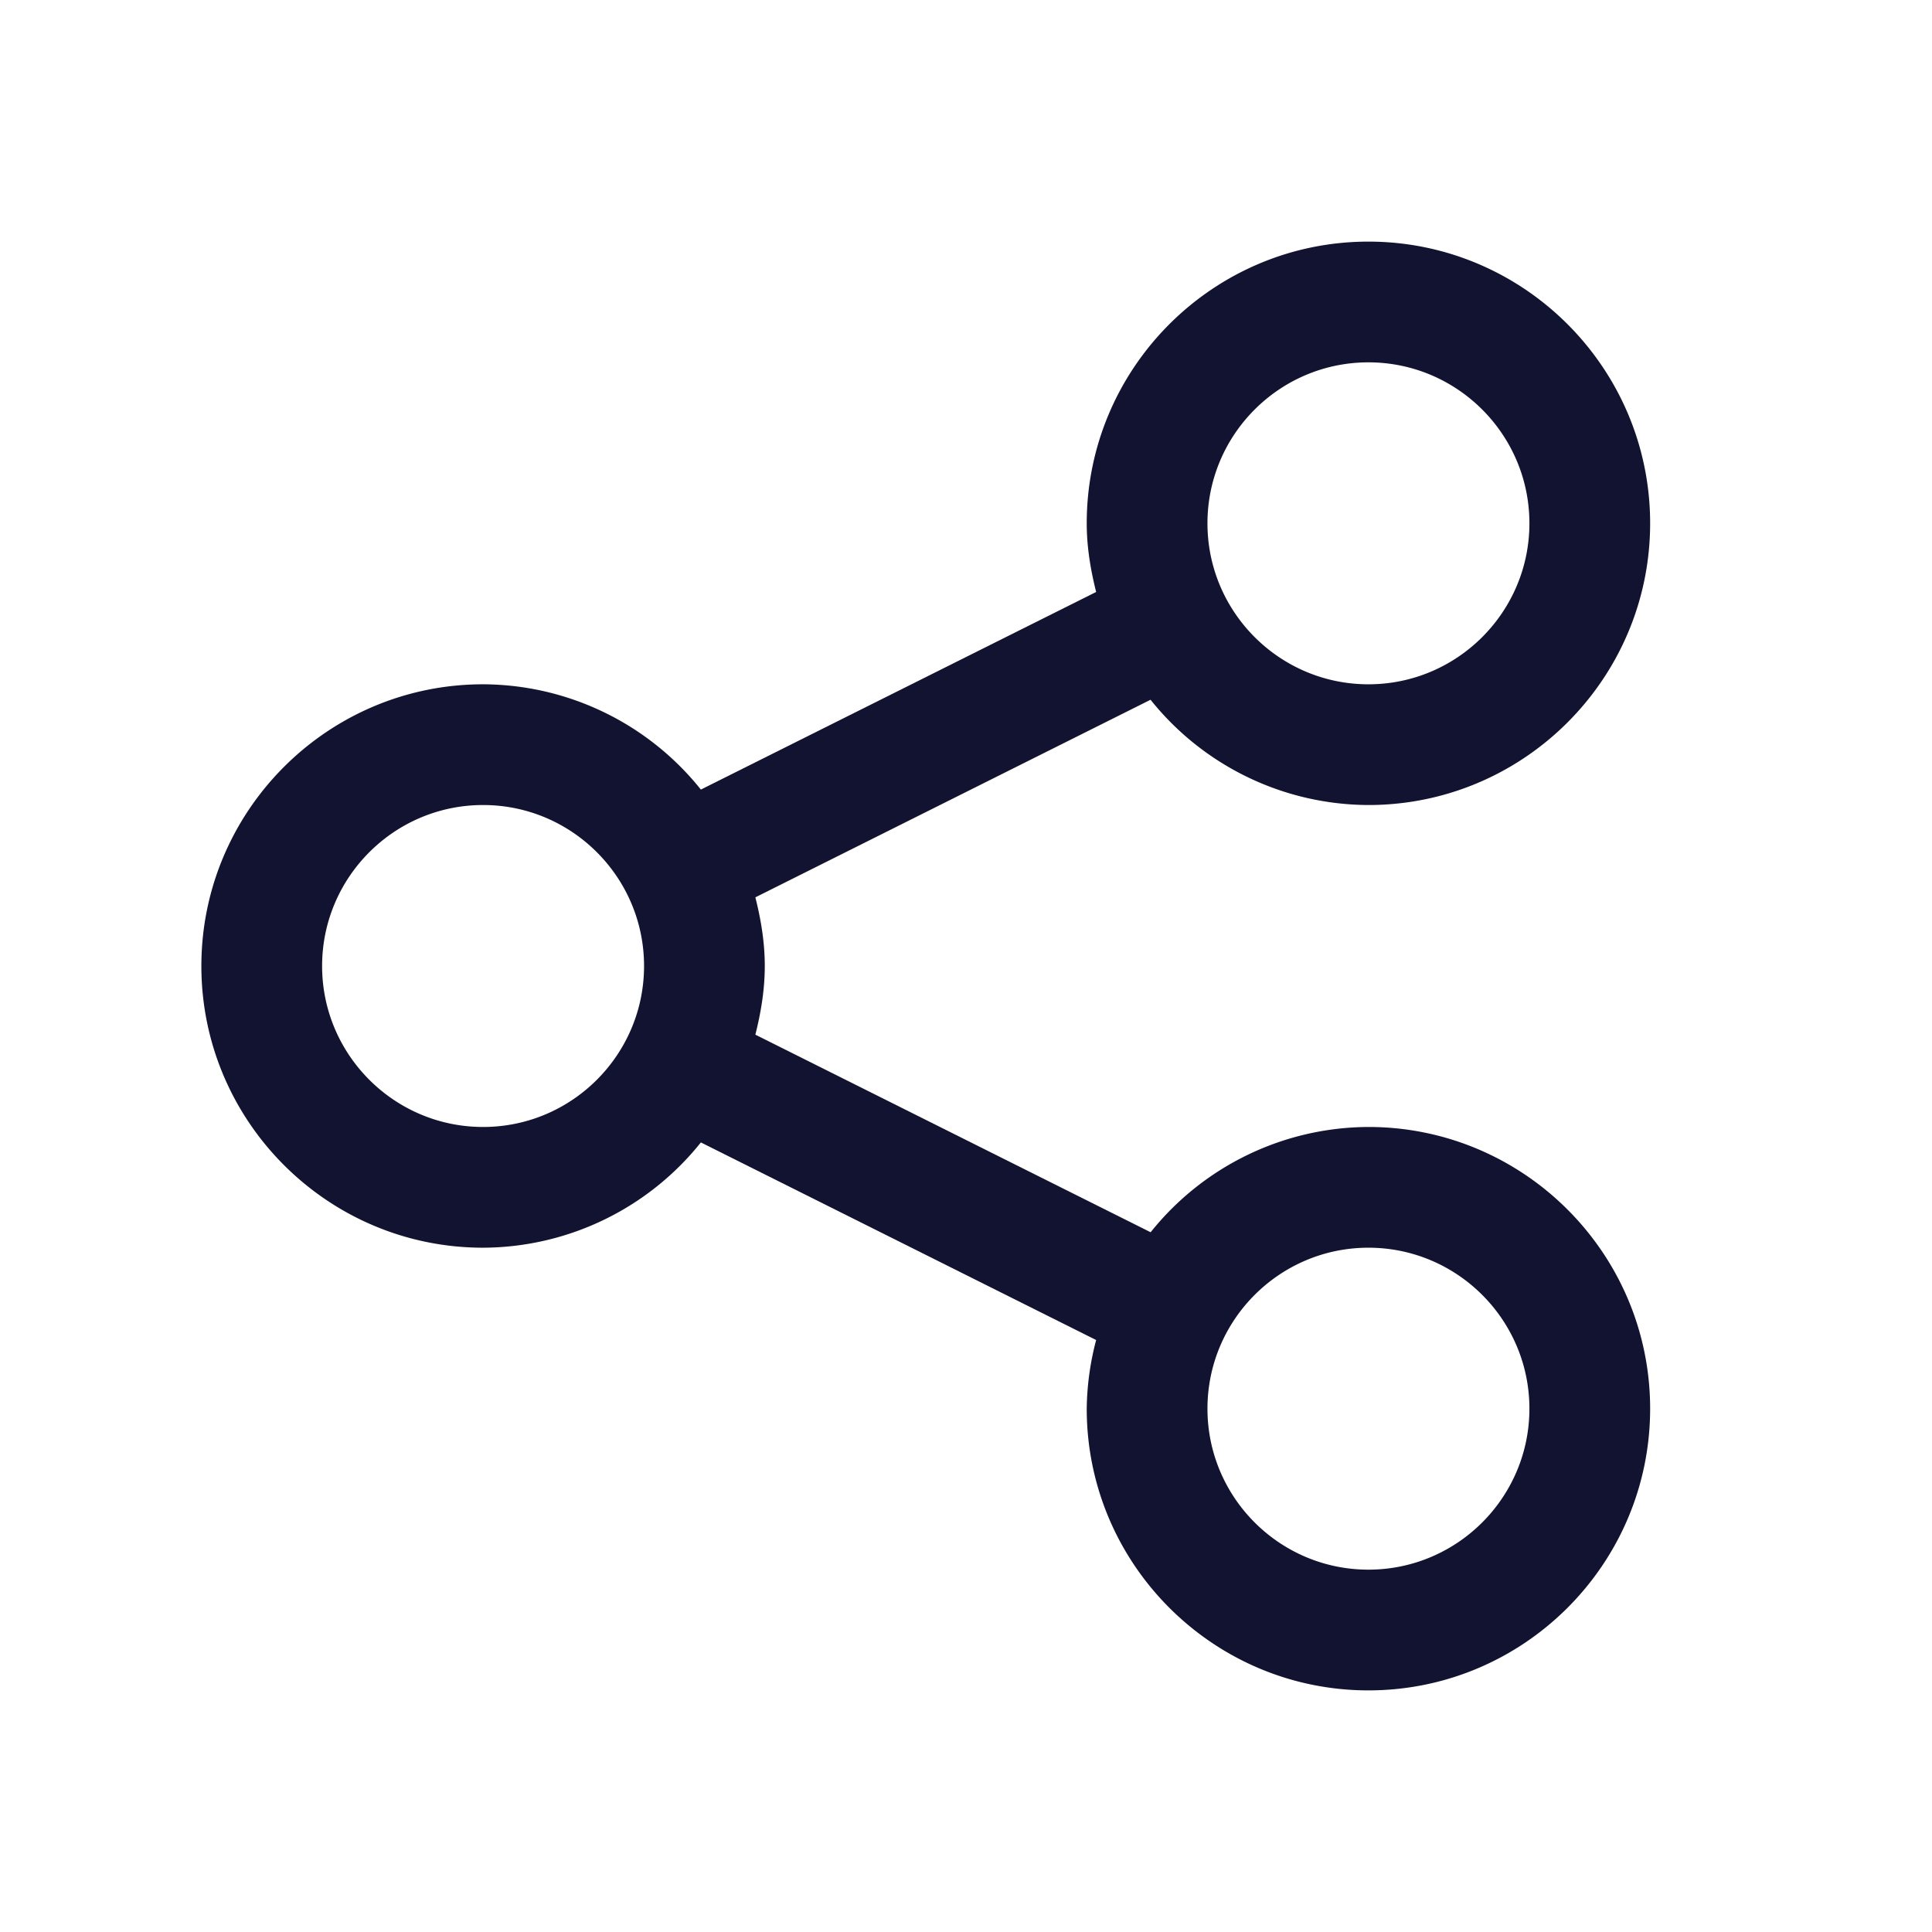 <svg xmlns="http://www.w3.org/2000/svg" width="500" height="500" style="width:100%;height:100%;transform:translate3d(0,0,0);content-visibility:visible" viewBox="0 0 500 500"><defs><clipPath id="a"><path d="M0 0h500v500H0z"/></clipPath><clipPath id="d"><path d="M0 0h500v500H0z"/></clipPath><clipPath id="c"><path d="M0 0h500v500H0z"/></clipPath><clipPath id="b"><path d="M0 0h500v500H0z"/></clipPath></defs><g clip-path="url(#a)"><g clip-path="url(#b)" opacity="0" style="display:block"><g fill="none" class="primary design" style="display:none"><path/><path/></g><g fill="none" class="primary design" style="display:none"><path/><path/></g><path fill="none" class="primary design" style="display:none"/><path fill="none" class="primary design" style="display:none"/><path class="primary design" style="display:none"/><path class="primary design" style="display:none"/><path fill="#121330" d="M5 2a3.48 3.48 0 0 0-2.706 1.308L-2.617.853C-2.548.578-2.5.296-2.5 0c0-.296-.048-.579-.117-.853l4.91-2.455A3.482 3.482 0 0 0 5-2c1.93 0 3.5-1.57 3.5-3.5S6.93-9 5-9 1.5-7.43 1.5-5.5c0 .296.048.578.117.853l-4.911 2.455A3.48 3.48 0 0 0-6-3.5c-1.93 0-3.5 1.57-3.5 3.5S-7.93 3.5-6 3.5a3.48 3.48 0 0 0 2.706-1.308l4.911 2.455A3.483 3.483 0 0 0 1.5 5.5C1.5 7.43 3.07 9 5 9s3.5-1.57 3.5-3.5S6.93 2 5 2zm0-9.5c1.103 0 2 .897 2 2s-.897 2-2 2-2-.897-2-2 .897-2 2-2zM-6 2c-1.103 0-2-.897-2-2s.897-2 2-2 2 .897 2 2-.897 2-2 2zM5 7.5c-1.103 0-2-.897-2-2s.897-2 2-2 2 .897 2 2-.897 2-2 2z" class="primary design" opacity="1" style="display:block" transform="translate(250 250) scale(20.83)"/></g><g clip-path="url(#c)" style="display:block"><g fill="none" class="primary design" style="display:none"><path/><path/></g><g fill="none" class="primary design" style="display:none"><path/><path/></g><g fill="none" class="primary design" style="display:none"><path/><path/></g><g fill="none" class="primary design" style="display:none"><path/><path/></g><path fill="none" class="primary design" style="display:none"/><path fill="#121330" d="M5 2a3.48 3.48 0 0 0-2.706 1.308L-2.617.853C-2.548.578-2.5.296-2.5 0c0-.296-.048-.579-.117-.853l4.91-2.455A3.482 3.482 0 0 0 5-2c1.93 0 3.5-1.57 3.5-3.5S6.93-9 5-9 1.5-7.43 1.5-5.5c0 .296.048.578.117.853l-4.911 2.455A3.48 3.48 0 0 0-6-3.5c-1.93 0-3.5 1.57-3.5 3.5S-7.93 3.5-6 3.5a3.48 3.48 0 0 0 2.706-1.308l4.911 2.455A3.483 3.483 0 0 0 1.5 5.5C1.5 7.43 3.07 9 5 9s3.5-1.57 3.5-3.5S6.93 2 5 2zm0-9.5c1.103 0 2 .897 2 2s-.897 2-2 2-2-.897-2-2 .897-2 2-2zM-6 2c-1.103 0-2-.897-2-2s.897-2 2-2 2 .897 2 2-.897 2-2 2zM5 7.5c-1.103 0-2-.897-2-2s.897-2 2-2 2 .897 2 2-.897 2-2 2z" class="primary design" style="display:block" transform="translate(250 250) scale(20.83)"/><path class="primary design" style="display:none"/></g><g clip-path="url(#d)" opacity="0" style="display:block"><g fill="none" class="primary design" style="display:none"><path/><path/></g><g fill="none" class="primary design" style="display:none"><path/><path/></g><path fill="none" class="primary design" style="display:none"/><path class="primary design" style="display:none"/></g><path style="display:none"/></g></svg>